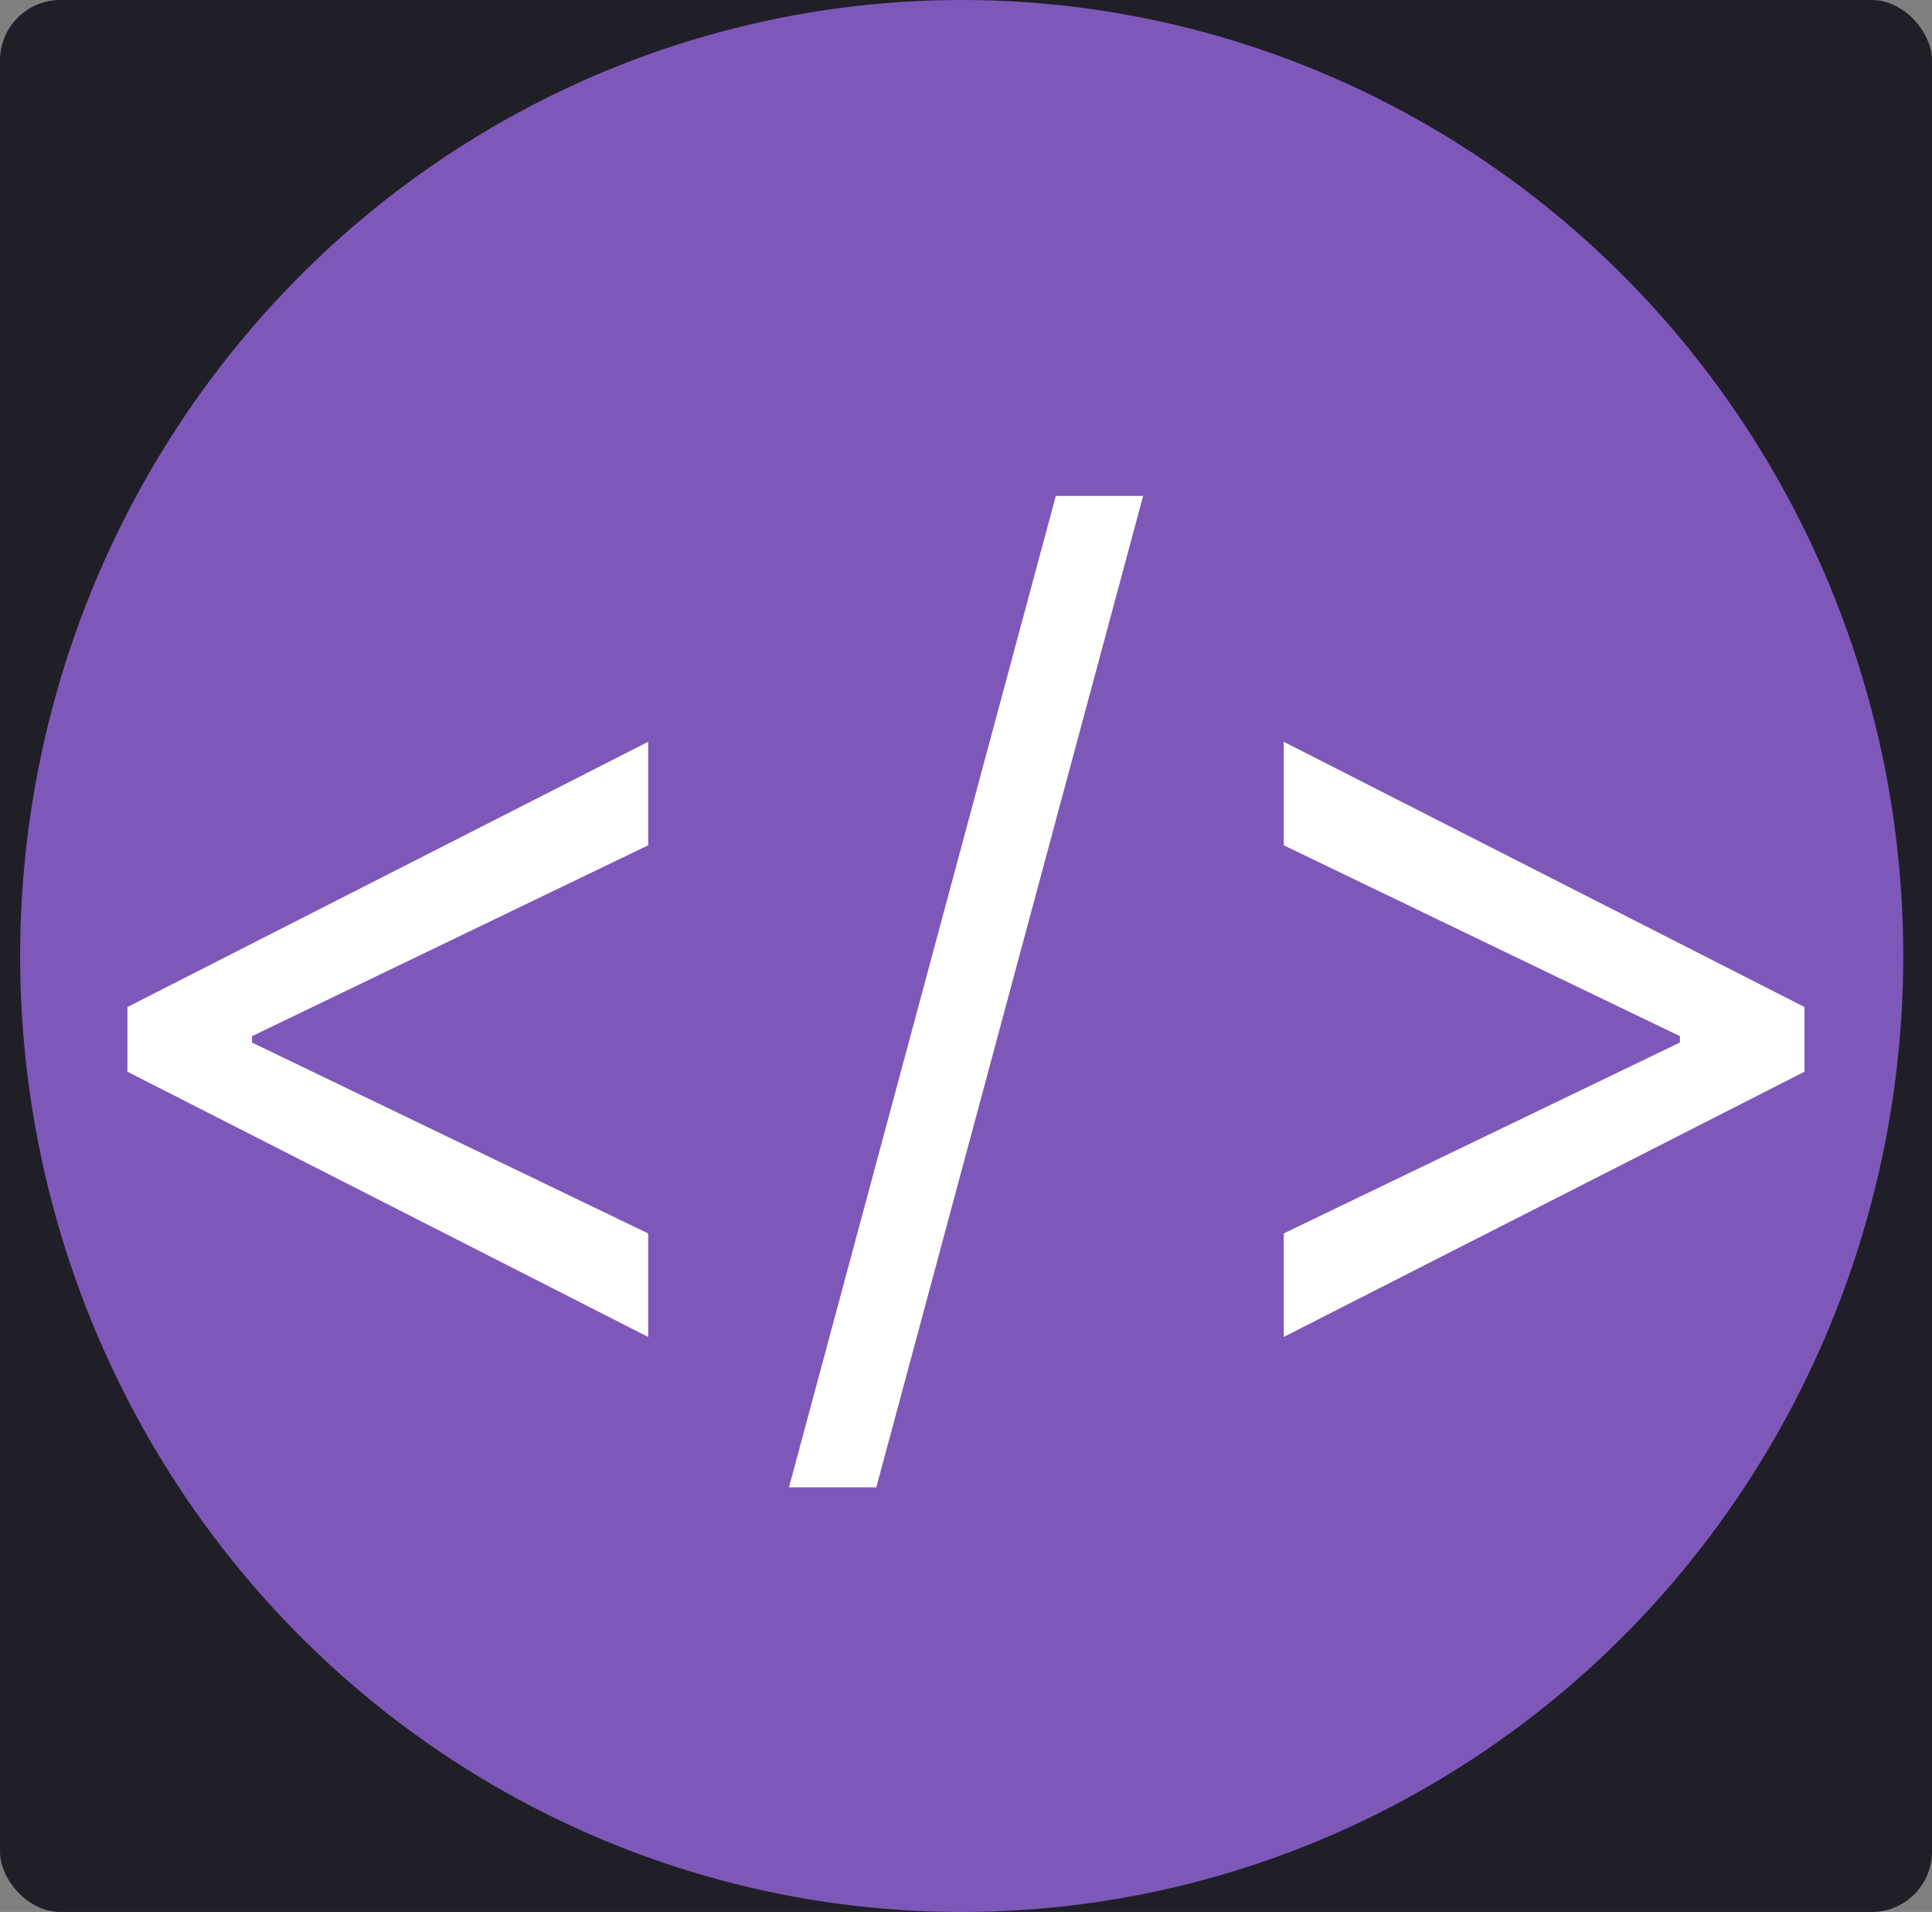 <svg width="672" height="665" viewBox="0 0 672 665" fill="none" xmlns="http://www.w3.org/2000/svg">
<rect x="0" y="0" width="672" height="665" fill="#808080" stroke="none"/>
<g clip-path="url(#clip0_20_2)">
<rect width="672" height="665" rx="21" fill="#201F27"/>
<ellipse cx="334.5" cy="332.5" rx="327.5" ry="332.5" fill="#7E58B9"/>
<path d="M44.326 372.75V350.25L225.451 258V294L86.514 360.937L87.639 358.687V364.312L86.514 362.062L225.451 429V465L44.326 372.75ZM397.611 172.5L304.799 517.312H274.424L367.236 172.5H397.611ZM627.639 372.75L446.514 465V429L585.451 362.062L584.326 364.312V358.687L585.451 360.937L446.514 294V258L627.639 350.25V372.75Z" fill="white"/>
</g>
<defs>
<clipPath id="clip0_20_2">
<rect width="672" height="665" rx="21" fill="white"/>
</clipPath>
</defs>
</svg>
